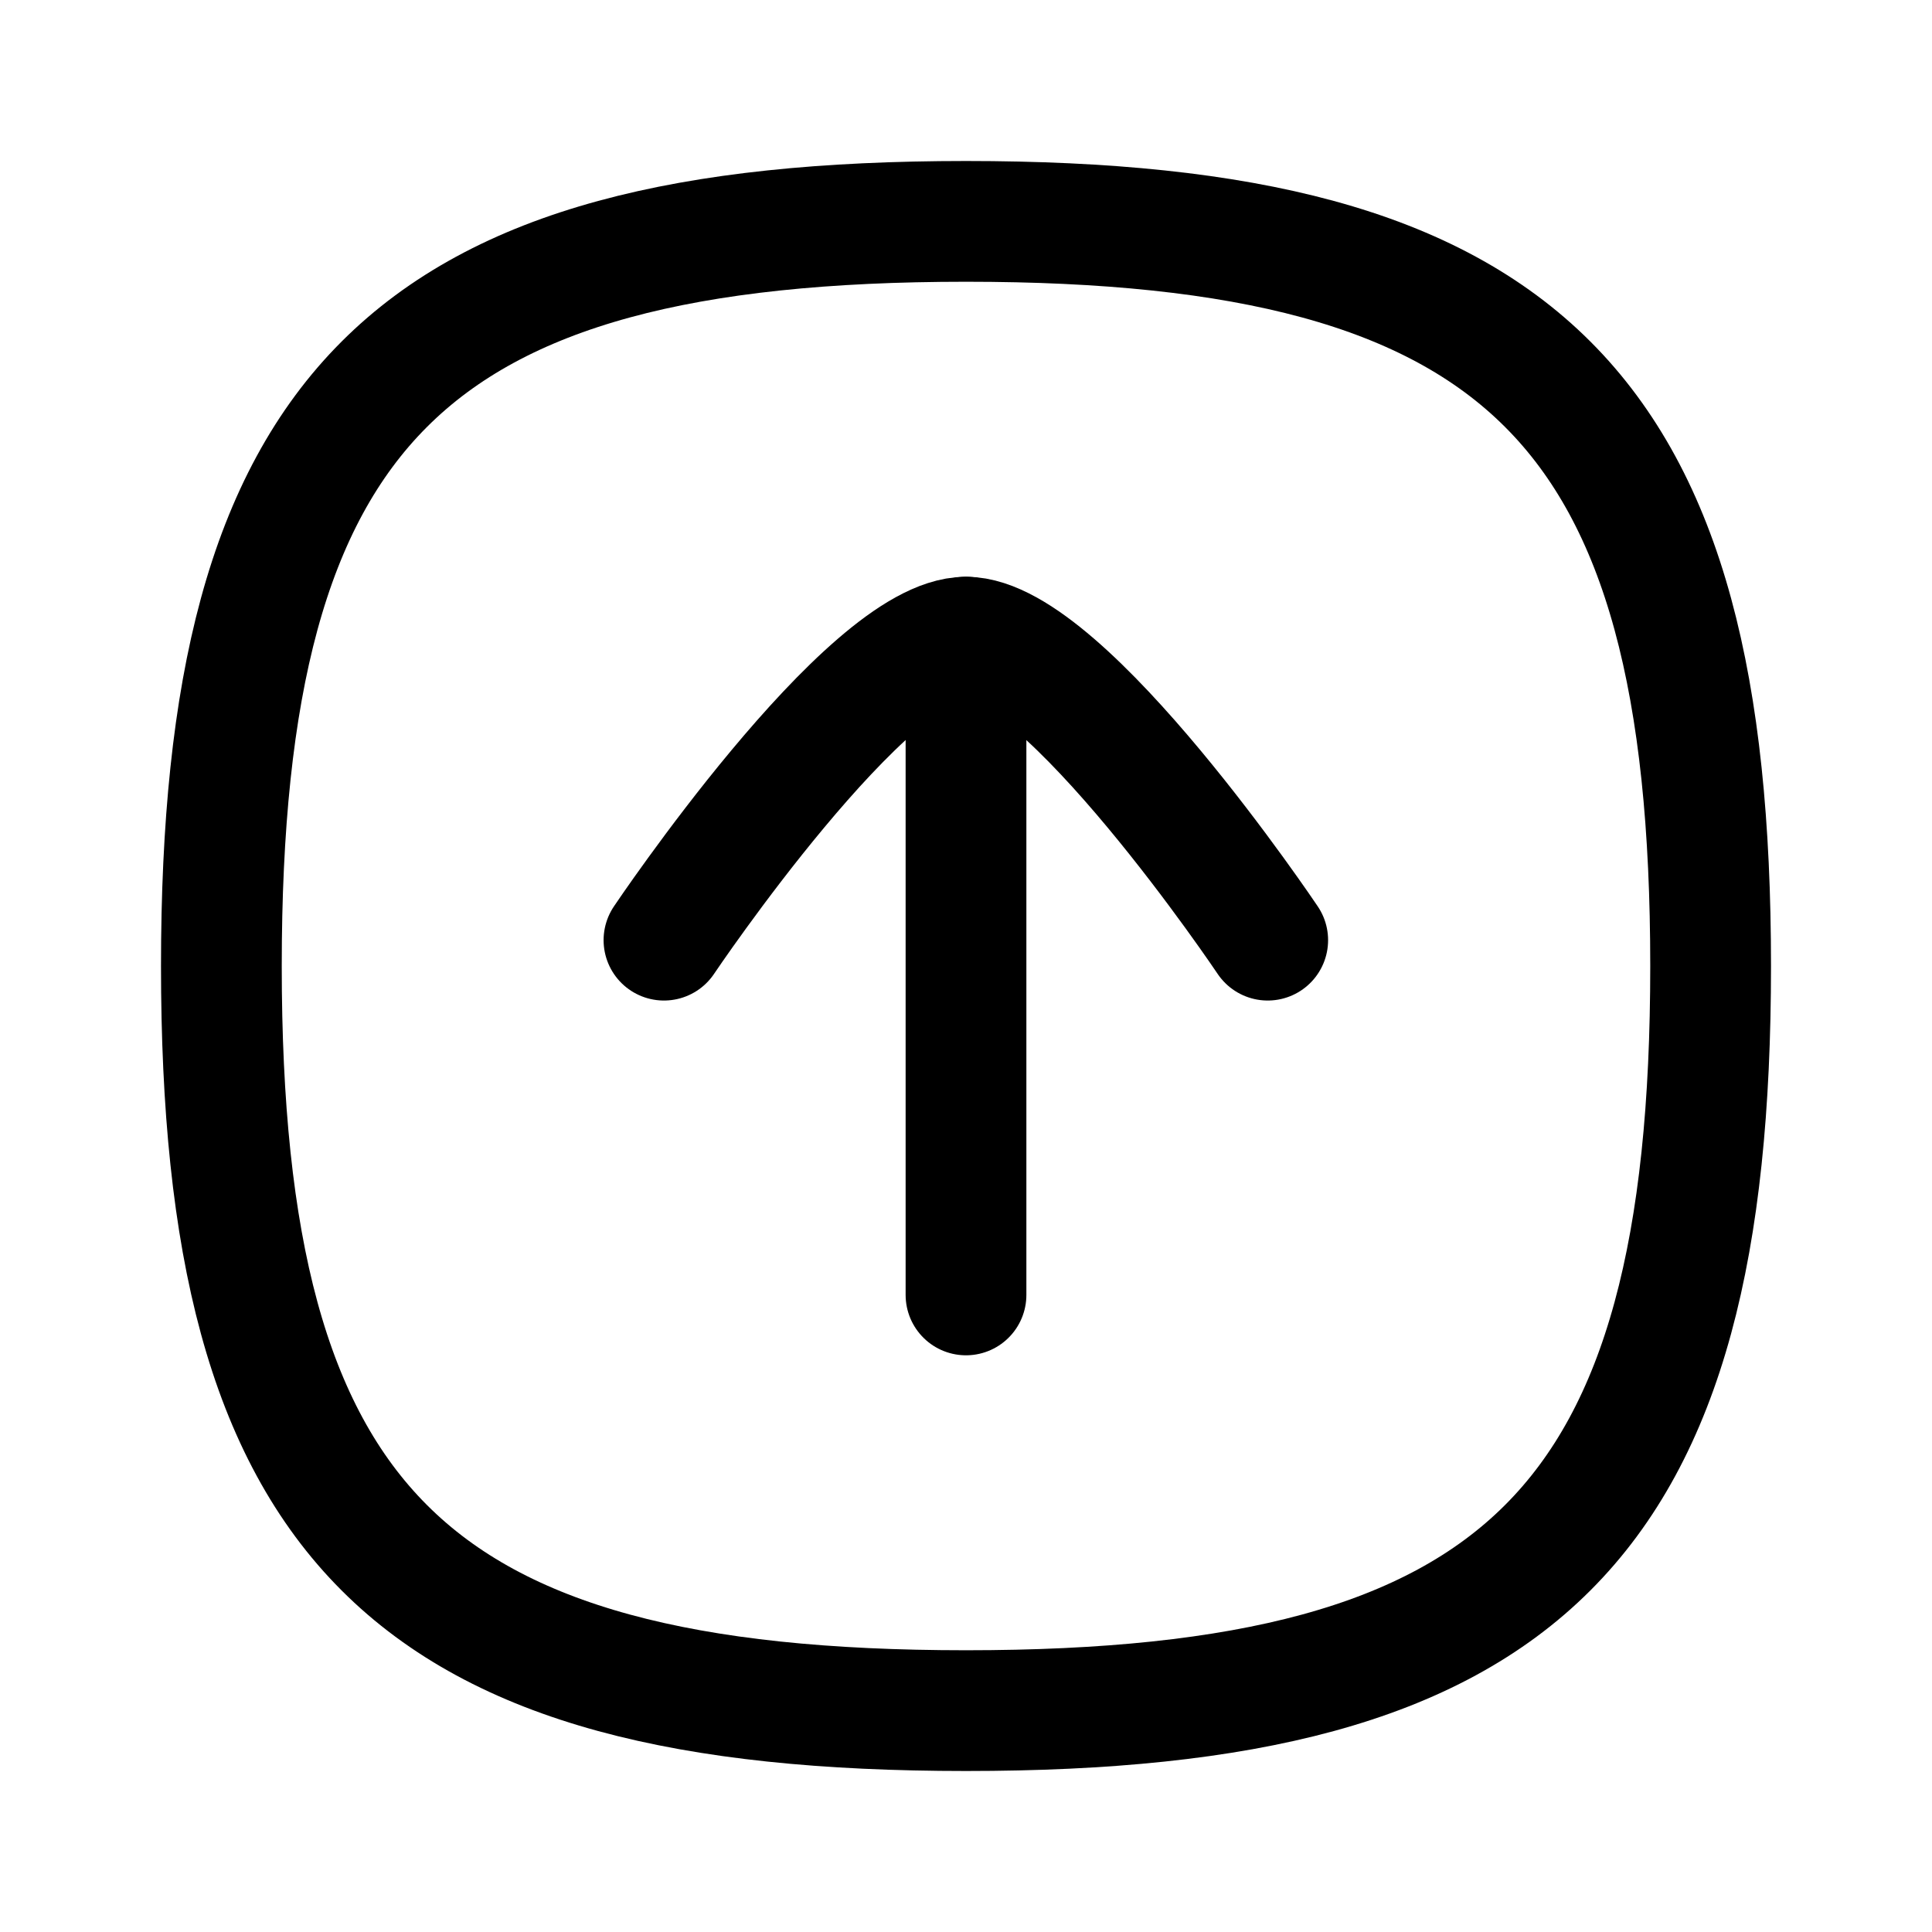 <svg width="24" height="24" viewBox="0 0 24 24" fill="none" xmlns="http://www.w3.org/2000/svg">
<g id="Iconly/Curved/Light/Arrow - Up Square">
<g id="Arrow - Up Square">
<path id="Stroke 1" d="M12 7.914L12 16.086" stroke="currentColor" stroke-width="1.5" stroke-linecap="round" stroke-linejoin="round"/>
<path id="Stroke 2" d="M8.248 11.679C8.248 11.679 10.776 7.915 12 7.915C13.224 7.915 15.748 11.679 15.748 11.679" stroke="currentColor" stroke-width="1.5" stroke-linecap="round" stroke-linejoin="round"/>
<path id="Stroke 4" fill-rule="evenodd" clip-rule="evenodd" d="M21.25 12C21.25 5.063 18.937 2.75 12 2.75C5.063 2.75 2.75 5.063 2.75 12C2.75 18.937 5.063 21.25 12 21.25C18.937 21.25 21.25 18.937 21.25 12Z" stroke="currentColor" stroke-width="1.5" stroke-linecap="round" stroke-linejoin="round"/>
</g>
</g>
</svg>
